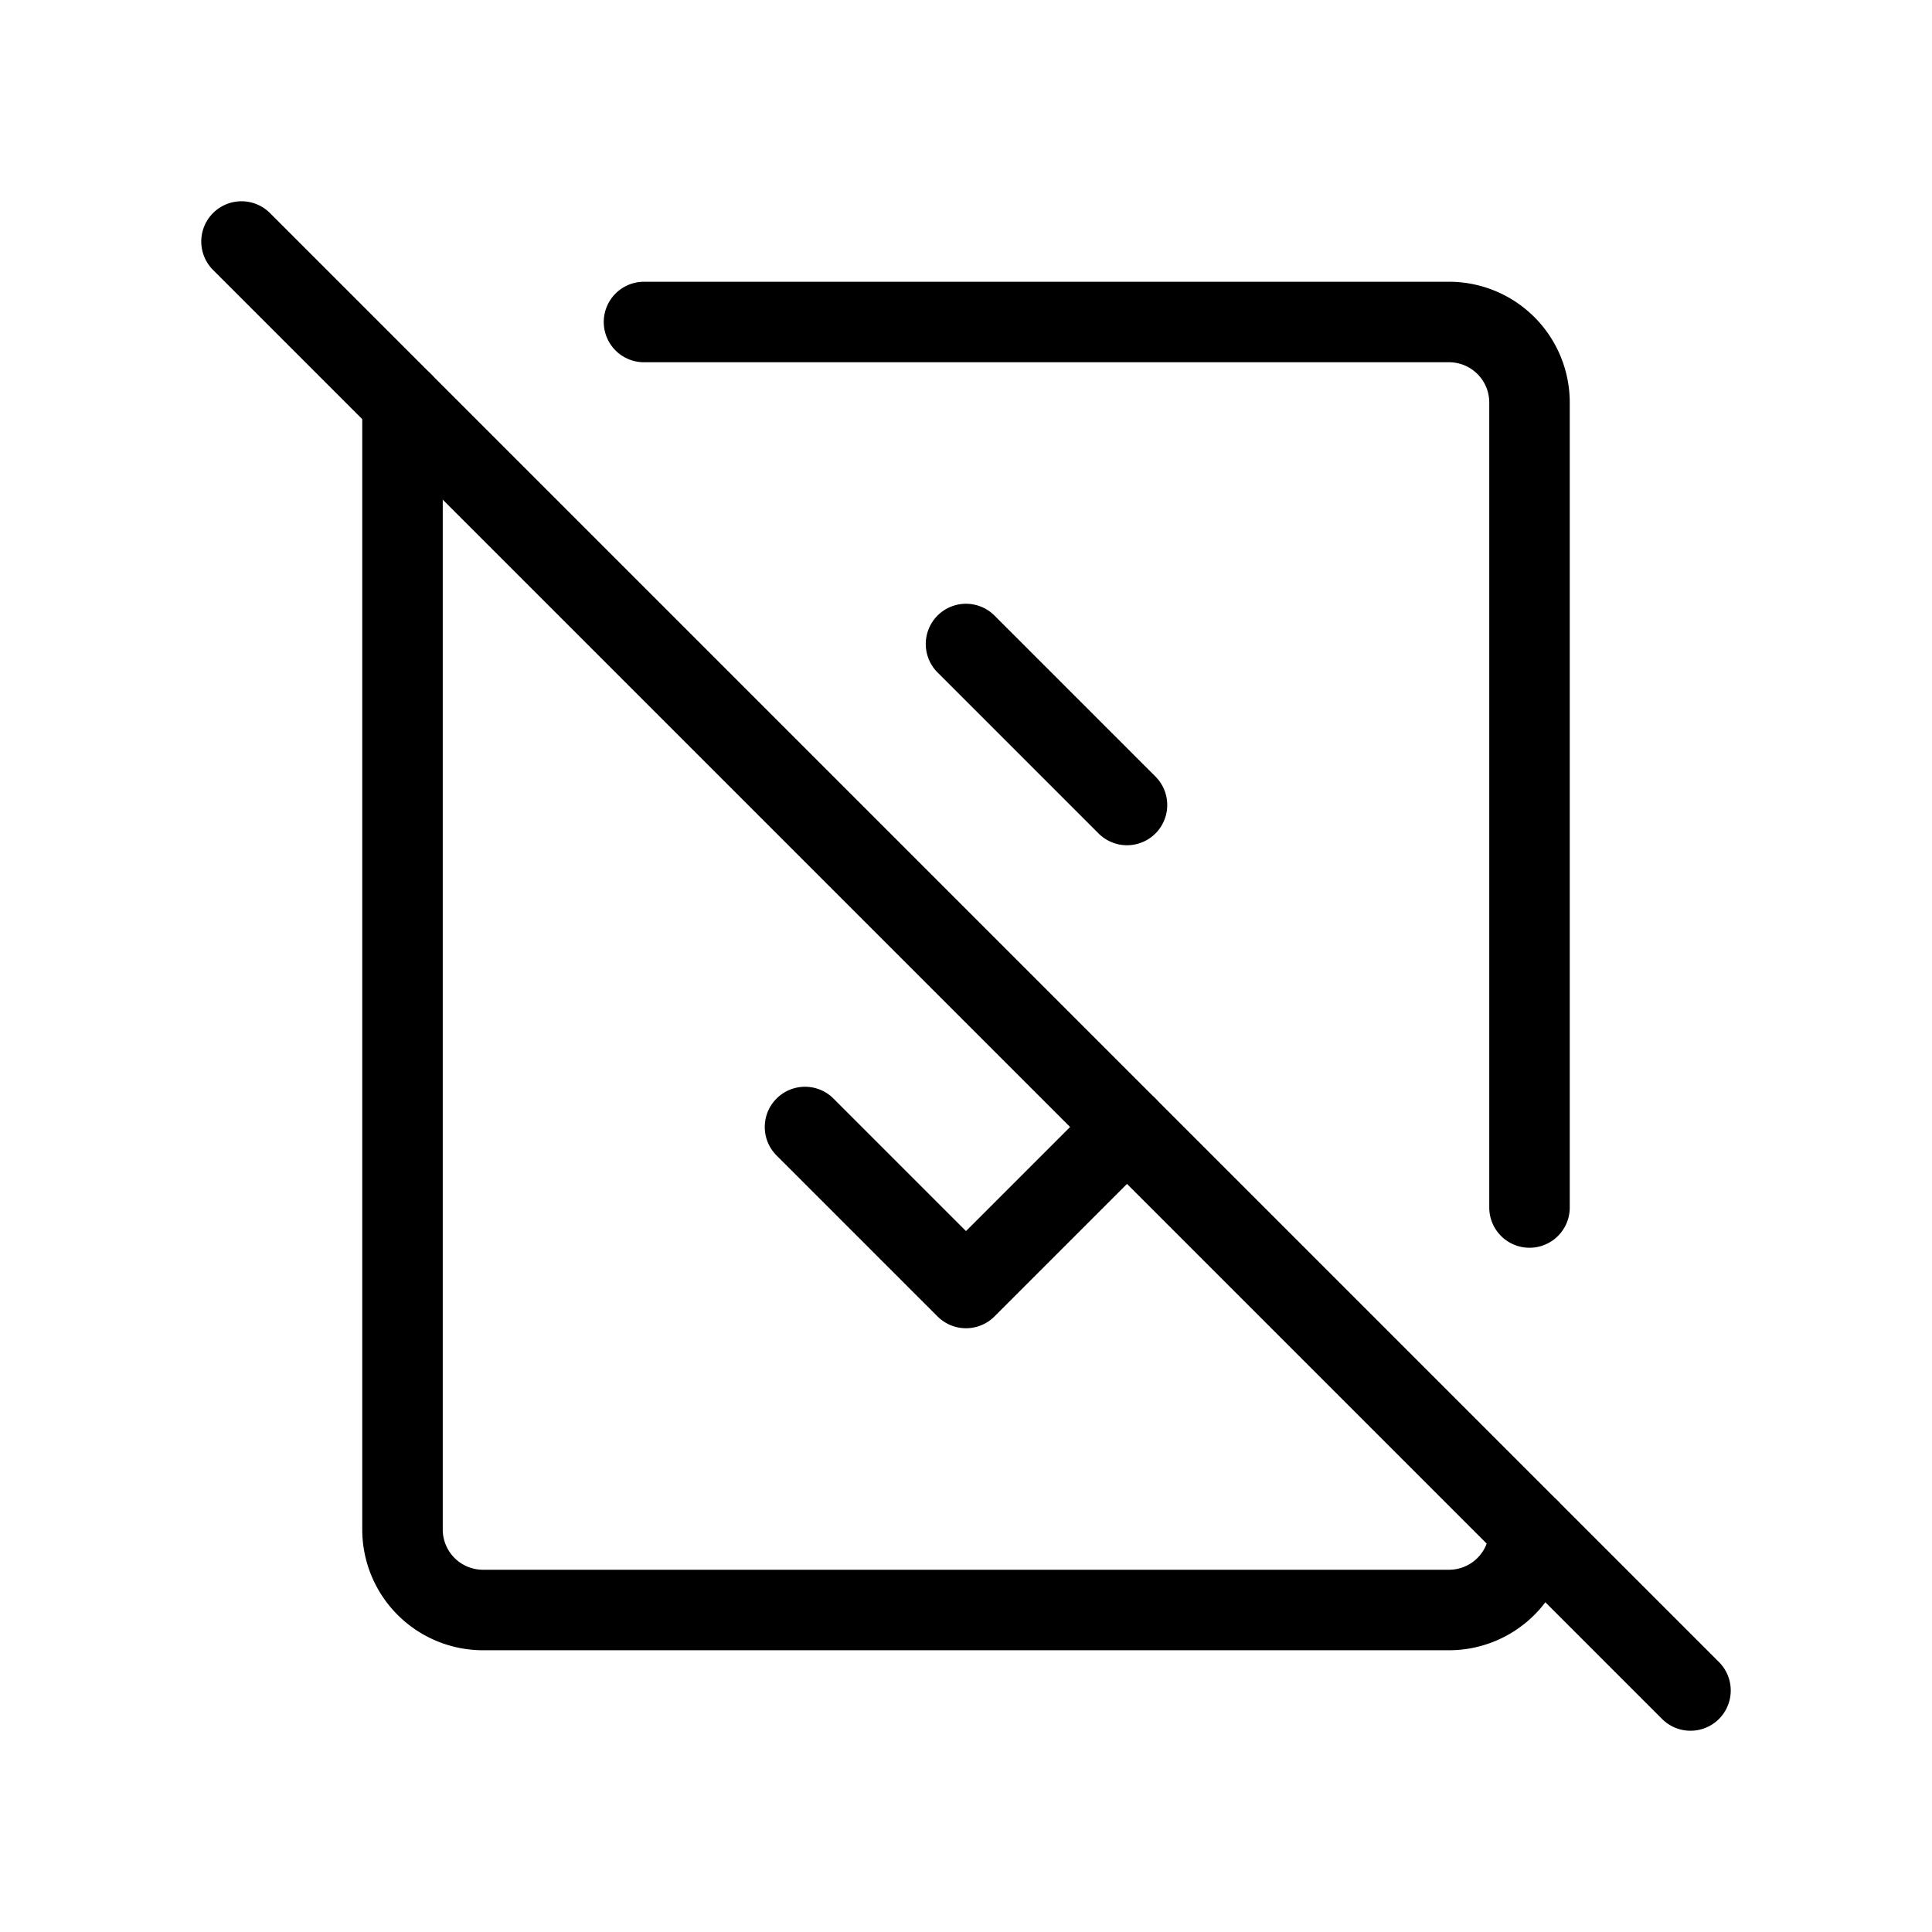 <svg xmlns="http://www.w3.org/2000/svg" viewBox="0 0 24 24" stroke-width="1" stroke="currentColor" fill="none" stroke-linecap="round" stroke-linejoin="round">
  <path stroke="none" d="M0 0h24v24H0z" fill="none"/>
  <path d="M8 4h10a1 1 0 0 1 1 1v10m0 4a1 1 0 0 1 -1 1h-12a1 1 0 0 1 -1 -1v-14" />
  <path d="M12 8l2 2" />
  <path d="M10 14l2 2l2 -2" />
  <path d="M3 3l18 18" />
</svg>


